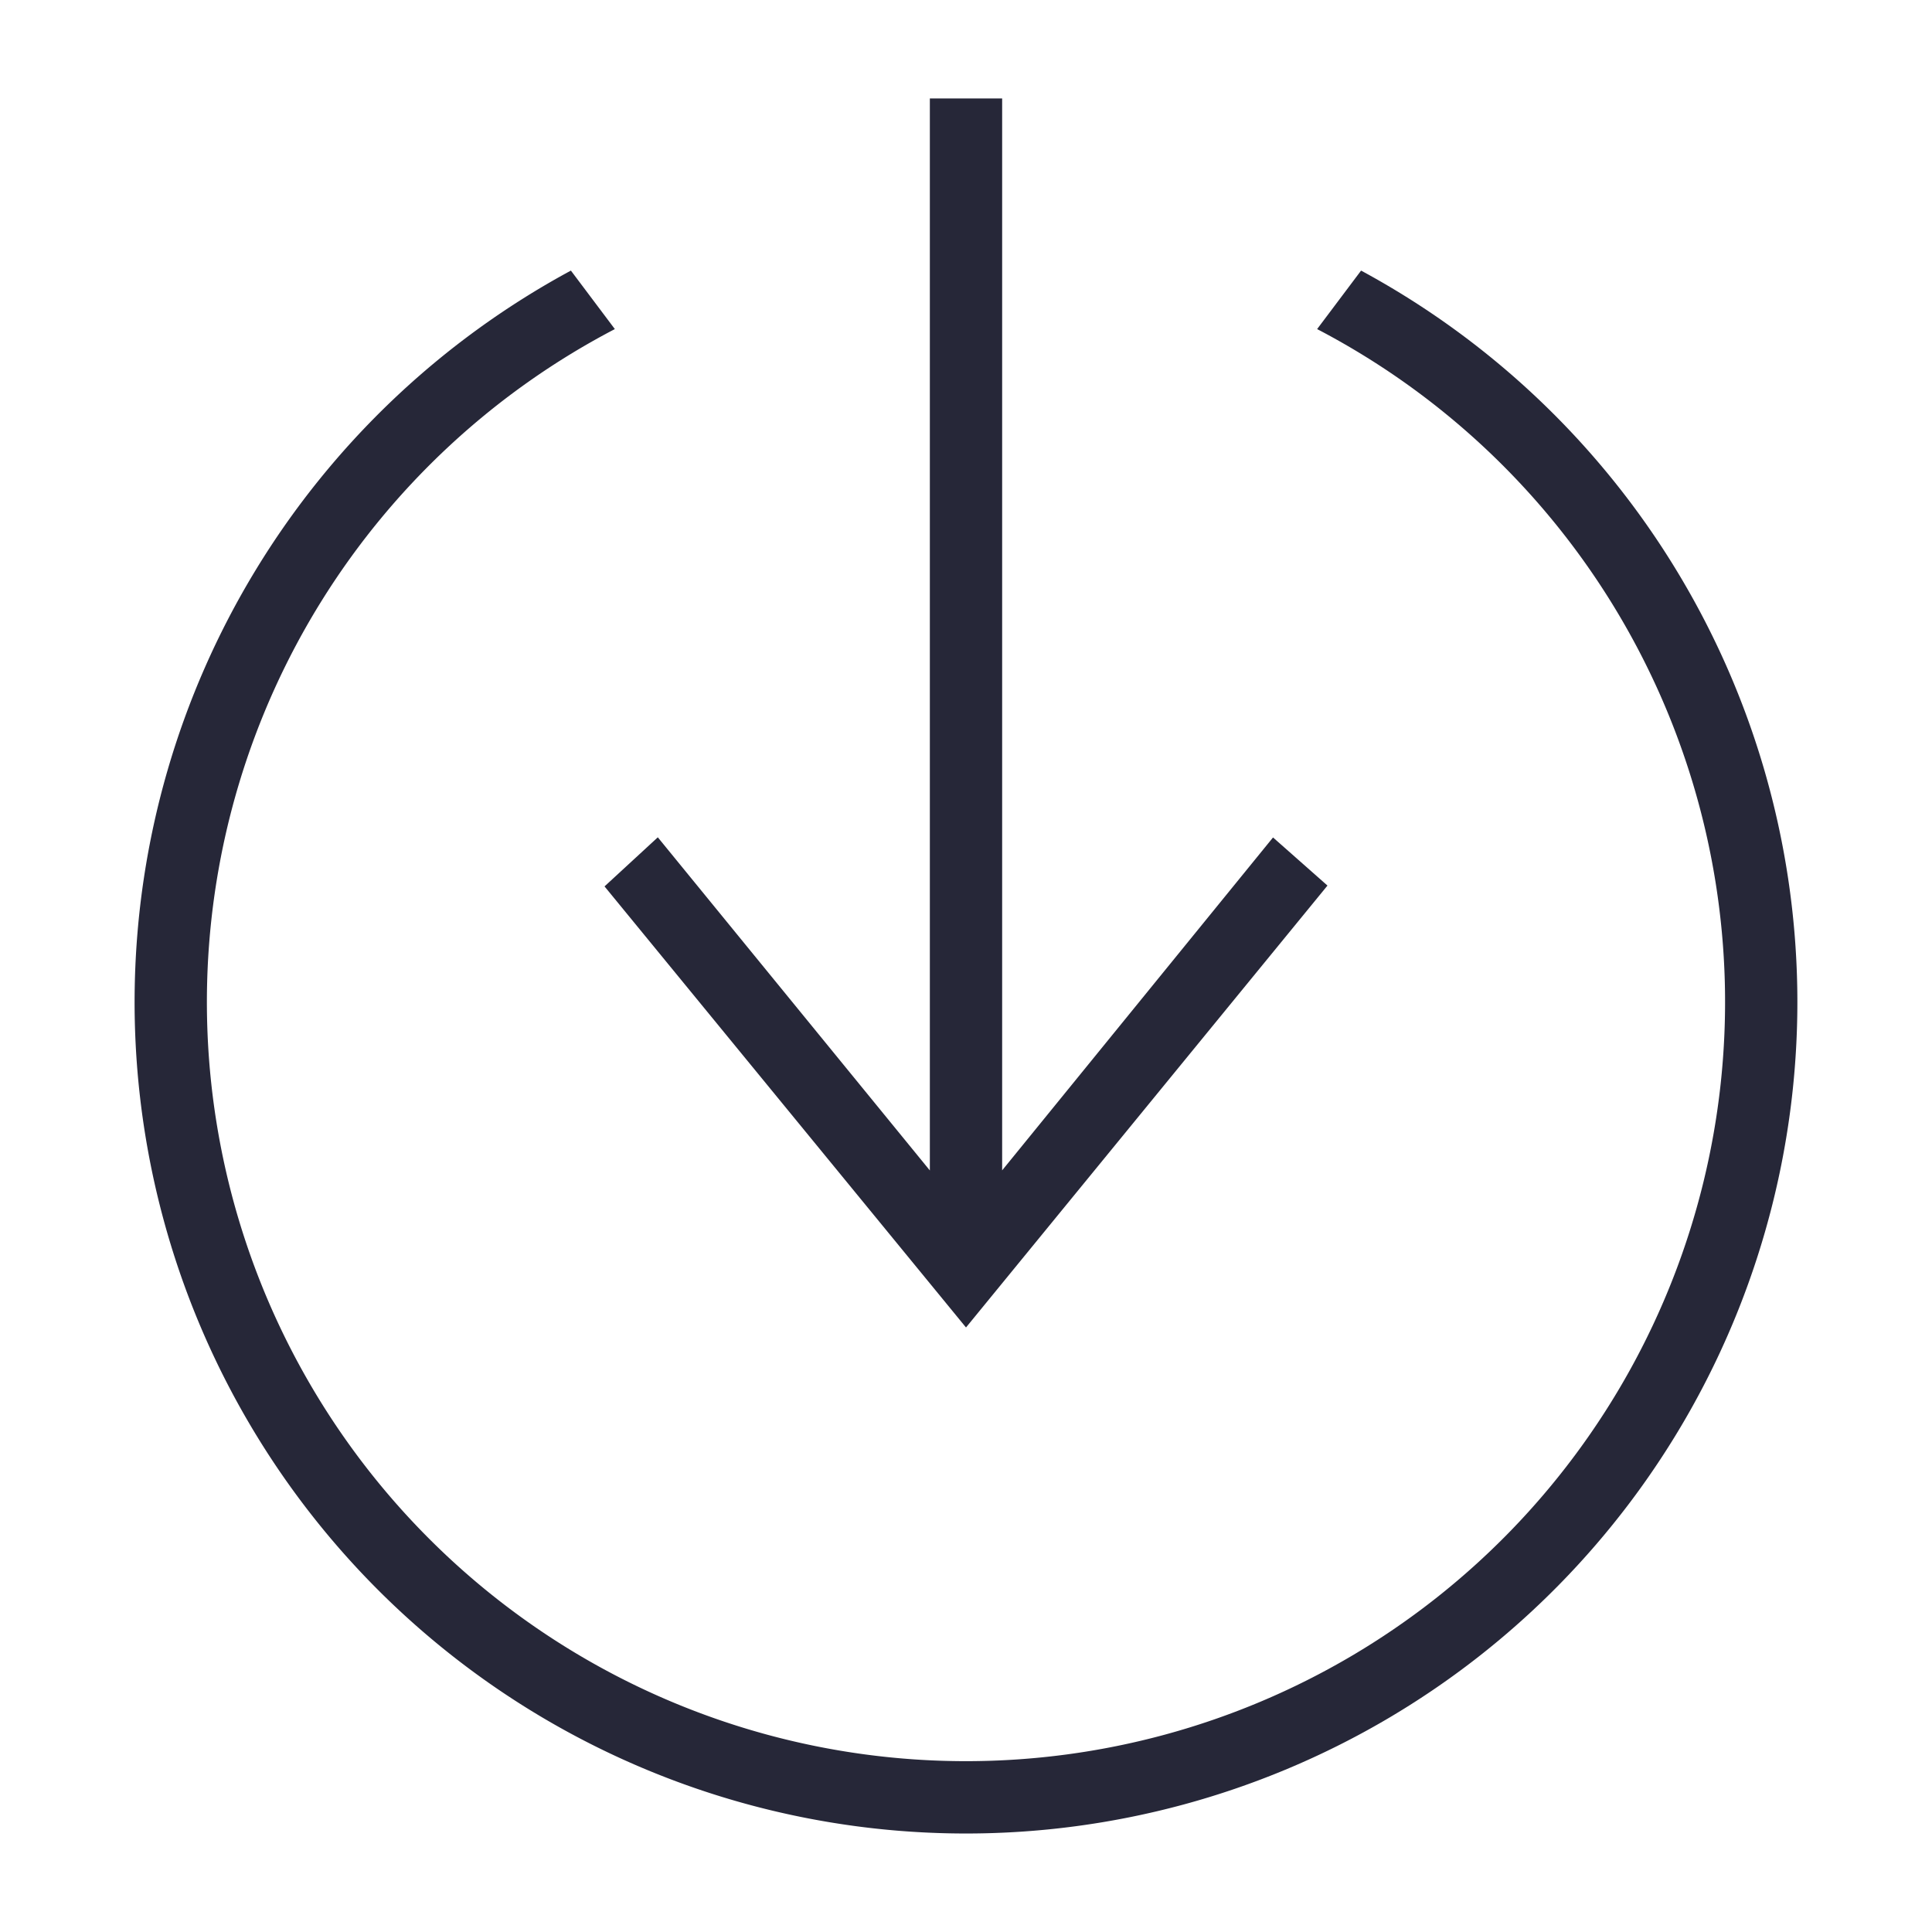 <svg xmlns="http://www.w3.org/2000/svg" xmlns:xlink="http://www.w3.org/1999/xlink" width="135" height="135" viewBox="0 0 135 135"><defs><clipPath id="b"><rect width="135" height="135"/></clipPath></defs><g id="a" clip-path="url(#b)"><path d="M85.7,12.028a58.094,58.094,0,1,1-55.214,0l3.071,4.087a53.042,53.042,0,1,0,49.072,0L85.7,12.028ZM60.62,0V74.9L79.548,51.638,83.352,55,58.094,85.878,32.836,55.058l3.723-3.43L55.568,74.906V0Z" transform="translate(9.406 6.88)" fill="#262738" fill-rule="evenodd"/></g></svg>